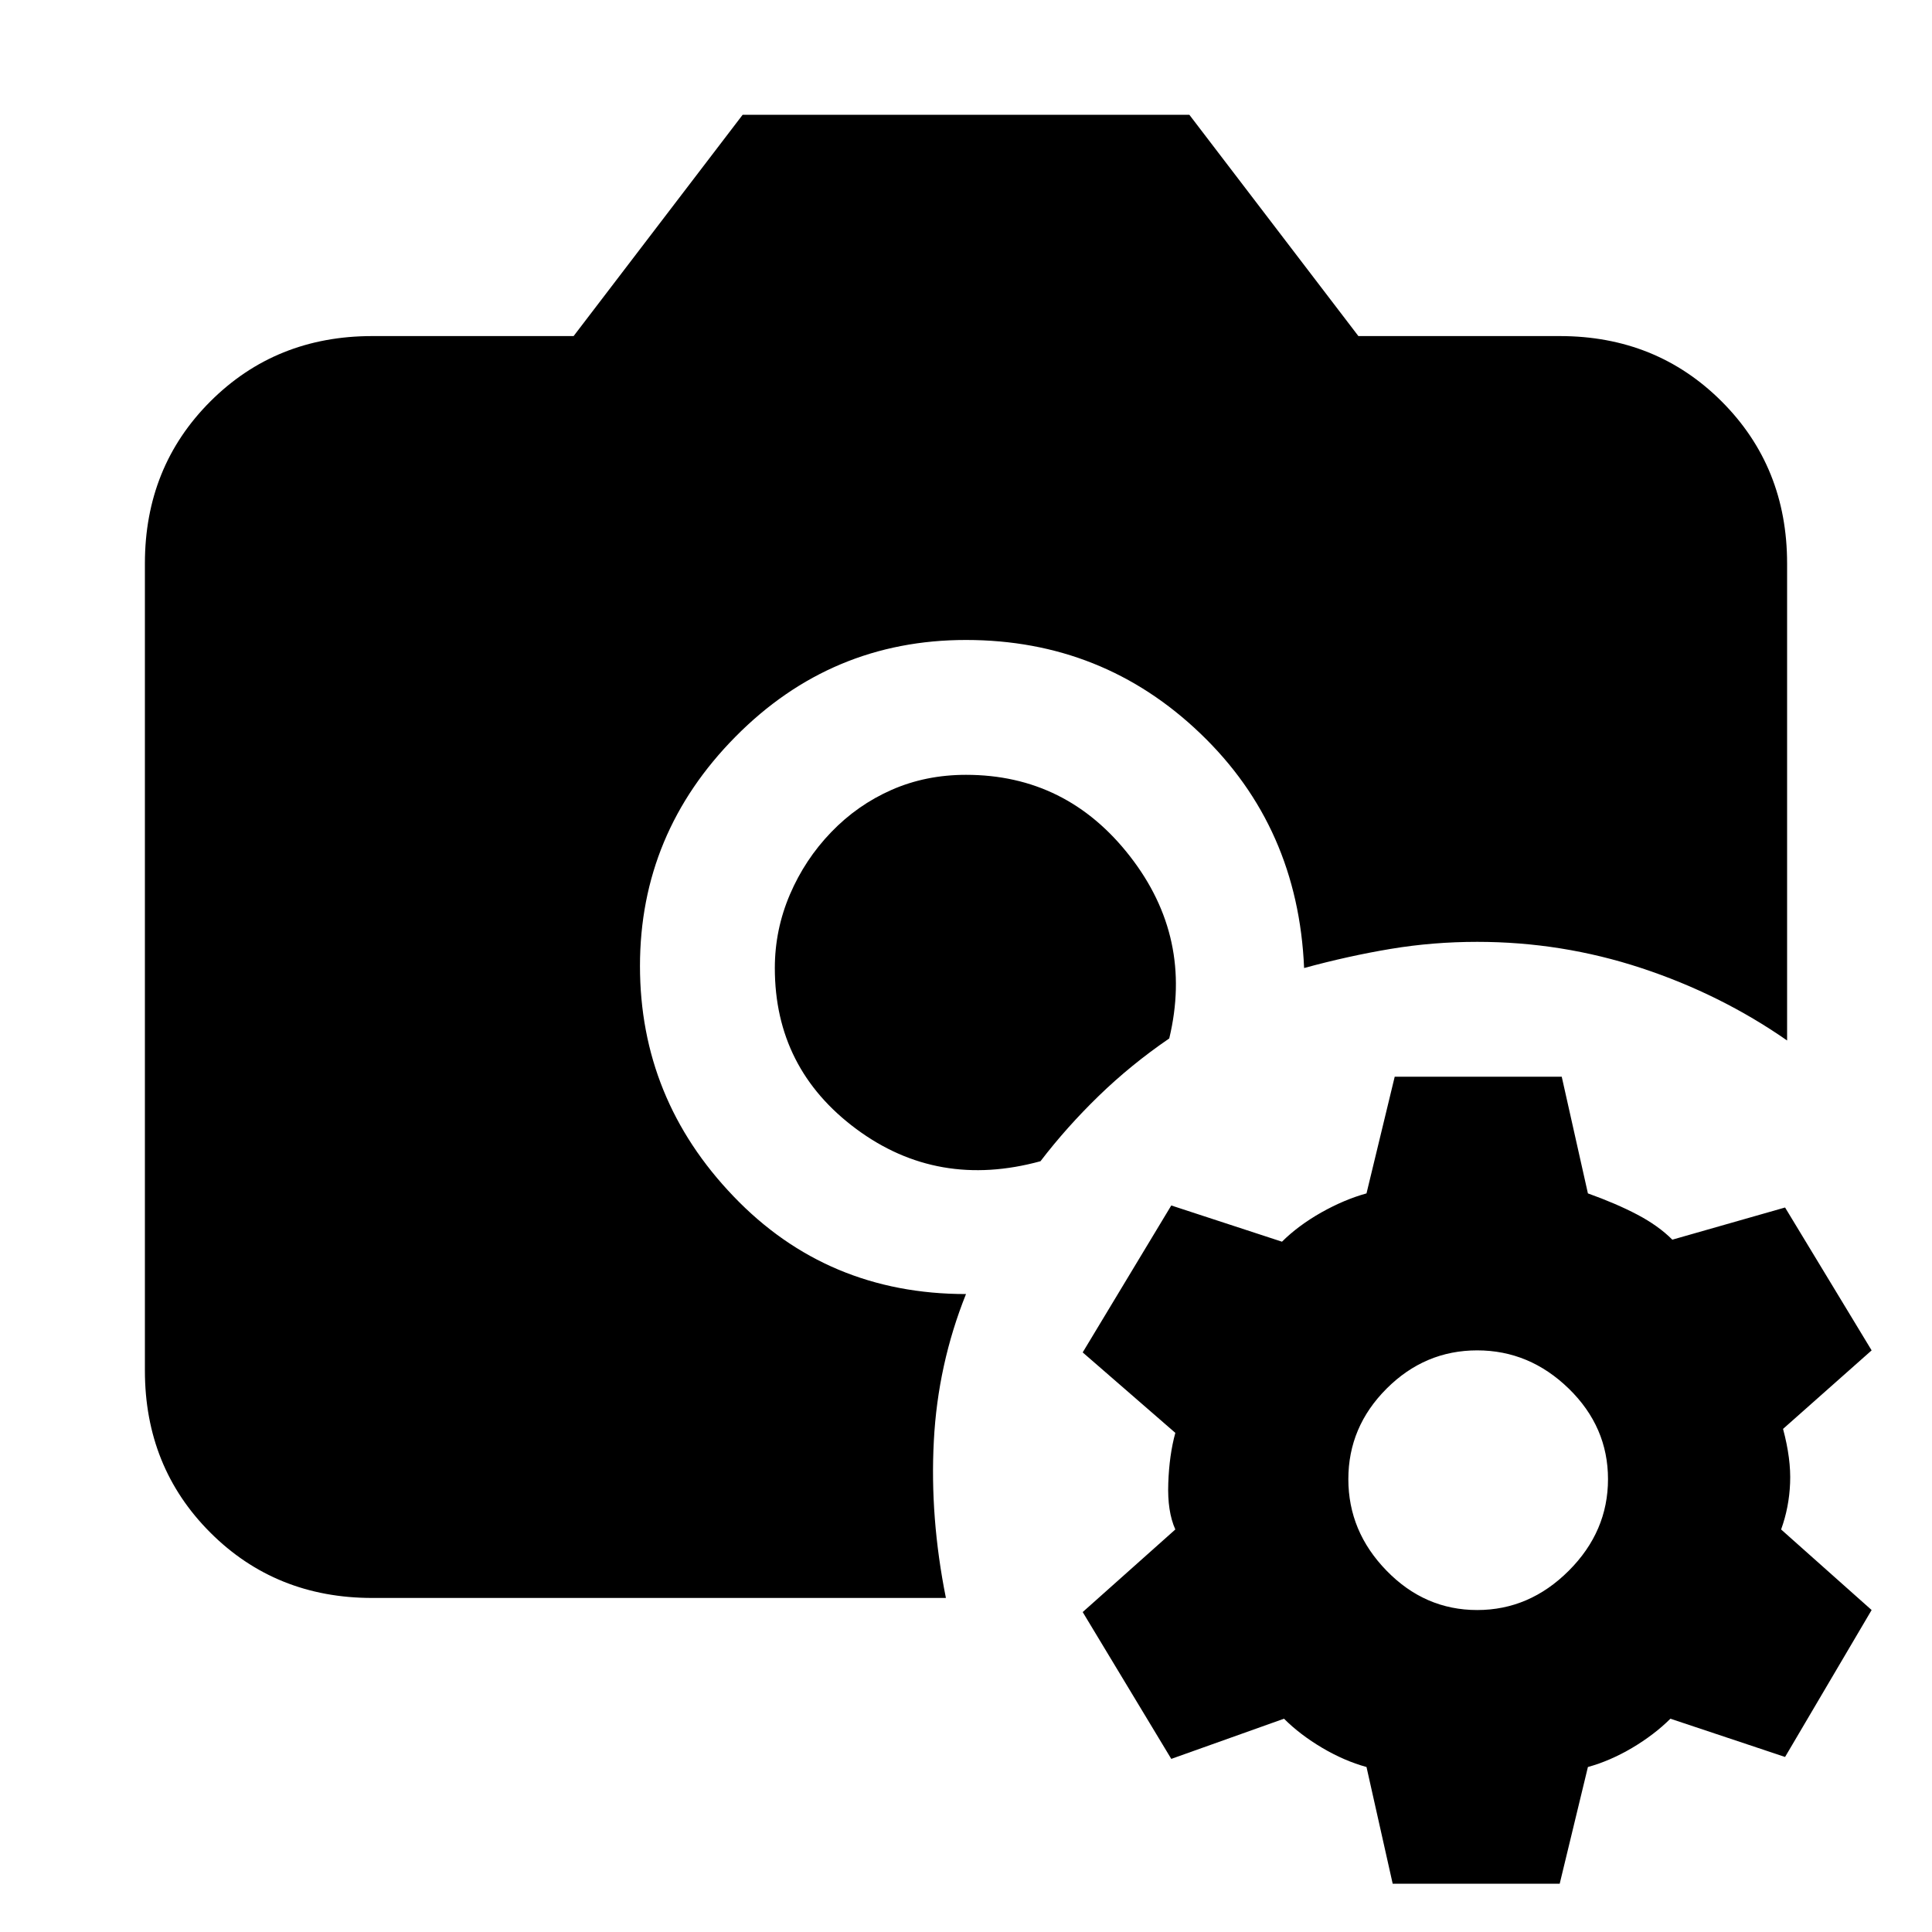 <svg xmlns="http://www.w3.org/2000/svg" height="20" width="20"><path d="M3.854 16.542q-1 0-1.677-.677T1.5 14.188V5.833q0-1 .677-1.677t1.677-.677h2.084l1.75-2.291h4.624l1.75 2.291h2.084q1 0 1.677.677t.677 1.677v4.938q-.688-.479-1.51-.75-.823-.271-1.698-.271-.459 0-.896.073-.438.073-.896.198-.062-1.459-1.073-2.427-1.01-.969-2.427-.969-1.396 0-2.385 1-.99 1-.99 2.375t.969 2.385q.968 1.011 2.406 1.011-.292.729-.333 1.521-.042.791.125 1.625Zm6.917-4.521q-1.063.291-1.906-.333-.844-.626-.844-1.667 0-.396.156-.761.156-.364.427-.645.271-.282.625-.438.354-.156.771-.156 1.042 0 1.698.844.656.843.406 1.885-.396.271-.729.594-.333.323-.604.677Zm3.646 7.479-.271-1.208q-.229-.063-.458-.198-.23-.136-.396-.302l-1.167.416-.917-1.52.959-.855q-.084-.187-.073-.479.01-.292.073-.521L11.208 14l.917-1.521 1.146.375q.167-.166.406-.302.24-.135.469-.198l.292-1.208h1.729l.271 1.208q.291.104.51.219.219.115.364.26l1.167-.333.896 1.479-.917.813q.084.312.073.562-.01.25-.093.479l.937.834-.896 1.521-1.187-.396q-.167.166-.396.302-.229.135-.458.198l-.292 1.208Zm.875-2.833q.541 0 .948-.407.406-.406.406-.948 0-.541-.406-.937-.407-.396-.948-.396-.542 0-.938.396-.396.396-.396.937 0 .542.396.948.396.407.938.407Z"/></svg>